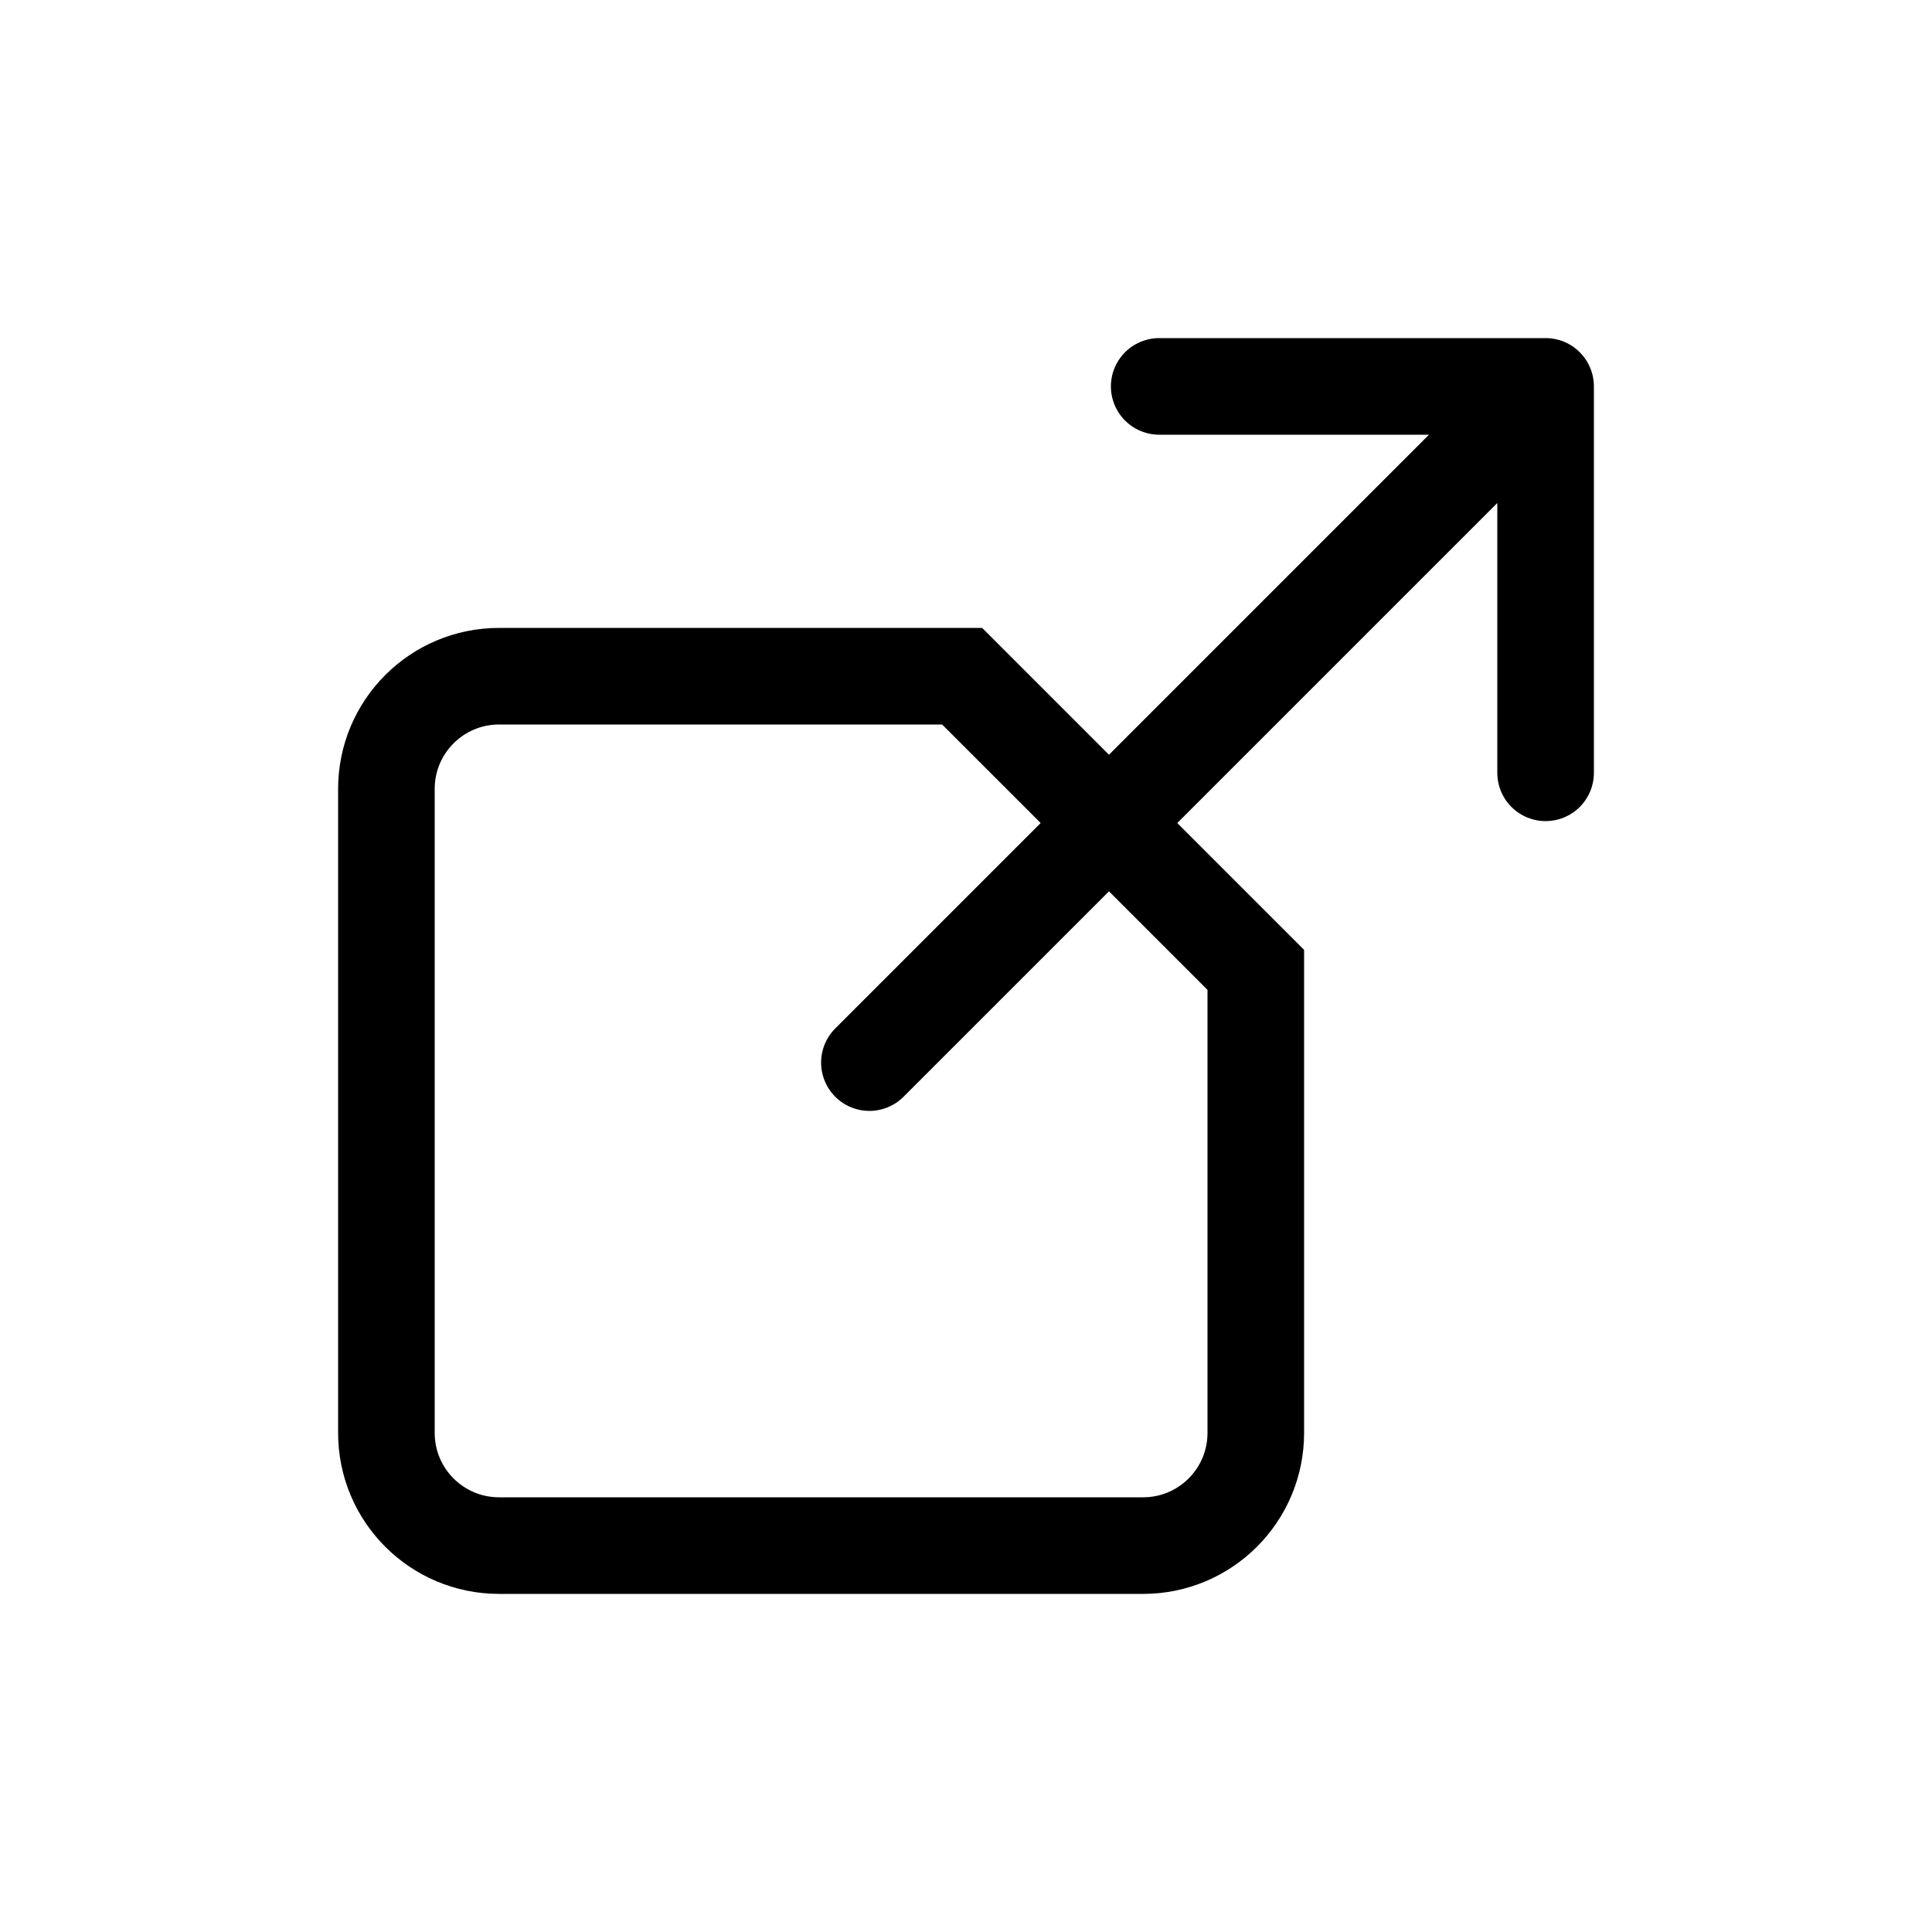 <svg xmlns="http://www.w3.org/2000/svg" width="20" height="20" class="bi bi-arrow-box-up-right" viewBox="0 0 20 20">
  <g fill="none" fill-rule="evenodd" stroke="currentColor">
    <path d="M13 10.04L9.96 7H5.167C4.522 7 4 7.522 4 8.167v6.666C4 15.478 4.522 16 5.167 16h6.666c.645 0 1.167-.522 1.167-1.167V10.04z"/>
    <path stroke-linecap="round" stroke-linejoin="round" d="M16 4l-7 7m3-7h4v4"/>
  </g>
</svg>
